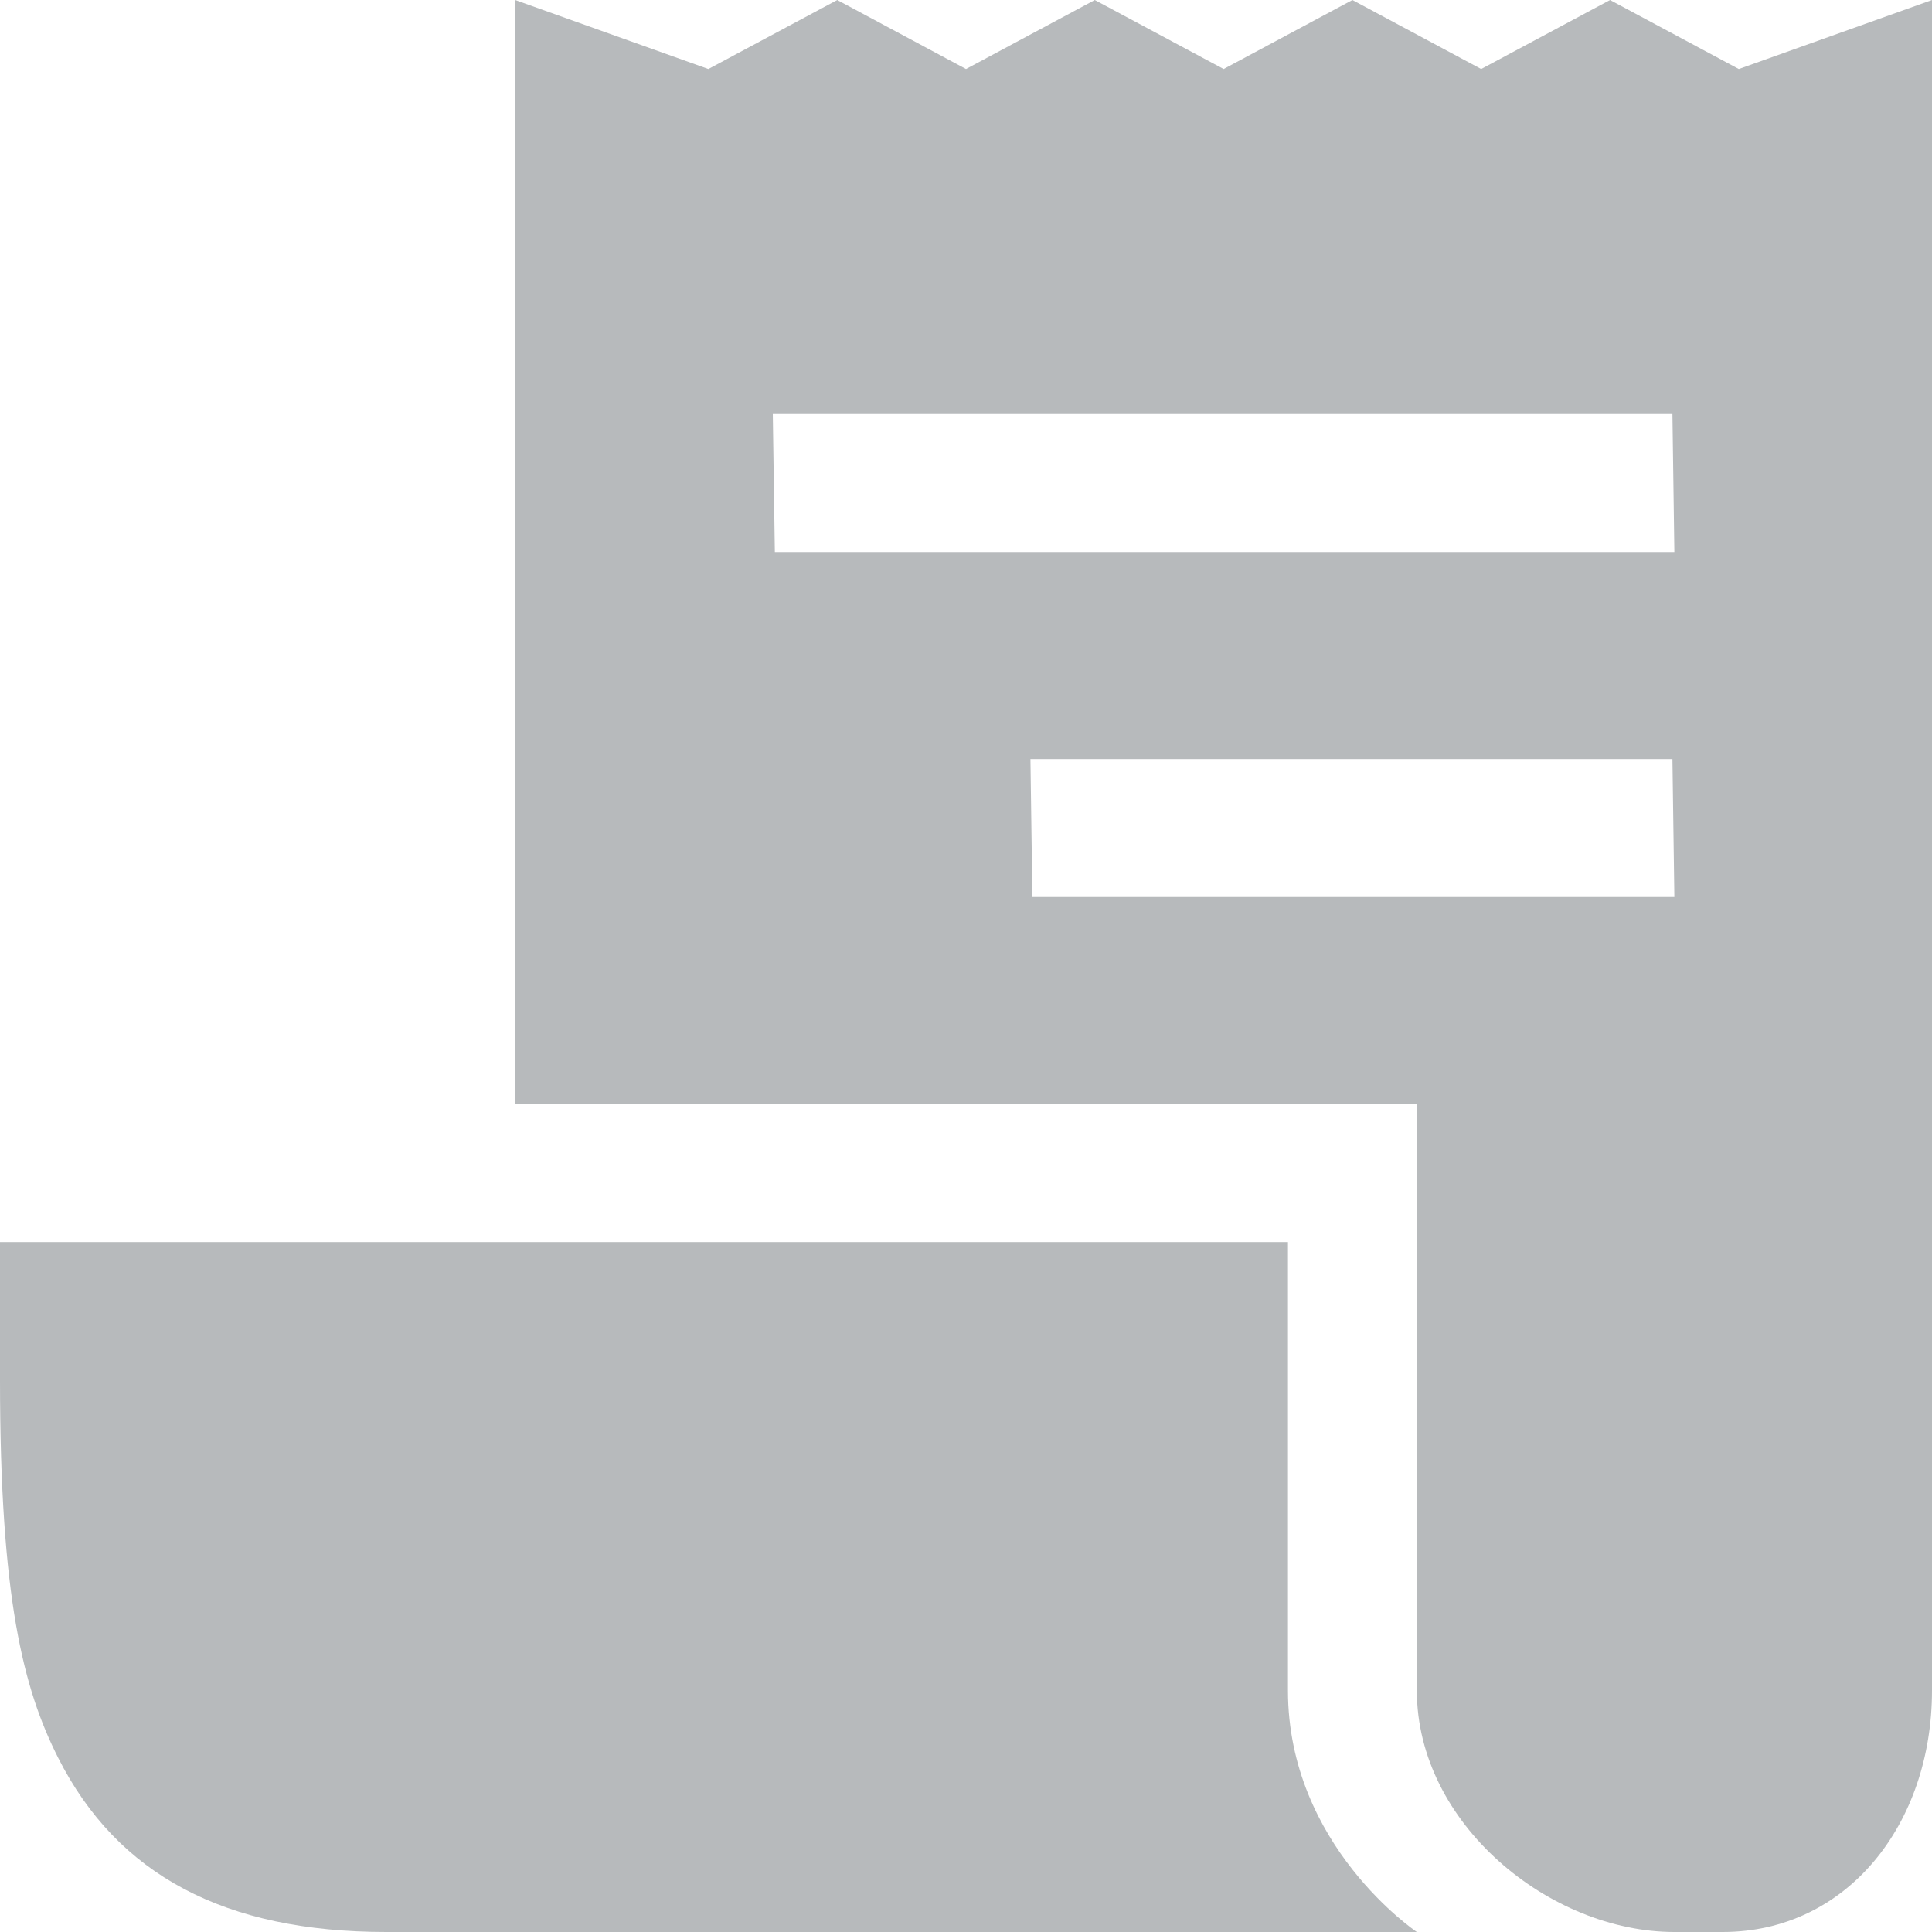 <svg xmlns="http://www.w3.org/2000/svg" width="14" height="14" viewBox="0 0 17 17" fill="none">
  <path d="M15.3 0.607L14.167 0L13.033 0.607L11.9 0L10.767 0.607L9.633 0L8.5 0.607L7.367 0L6.233 0.607L4.533 0V9.714V9.716H12.467V14.875C12.467 16.049 13.638 17 14.733 17H15.158C16.254 17 17 16.049 17 14.875V0L15.3 0.607ZM9.084 7.893L9.067 6.679H14.716L14.733 7.893H9.084ZM6.818 4.857L6.8 3.643H14.716L14.733 4.857H6.818Z" fill="#B7BABC"/>
  <path d="M11.333 14.875V10.929H0V12.143C0 14.061 0.205 14.861 0.512 15.468C1.034 16.499 1.978 17 3.4 17H12.467C12.467 17 11.333 16.241 11.333 14.875Z" fill="#B7BABC"/>
</svg>

